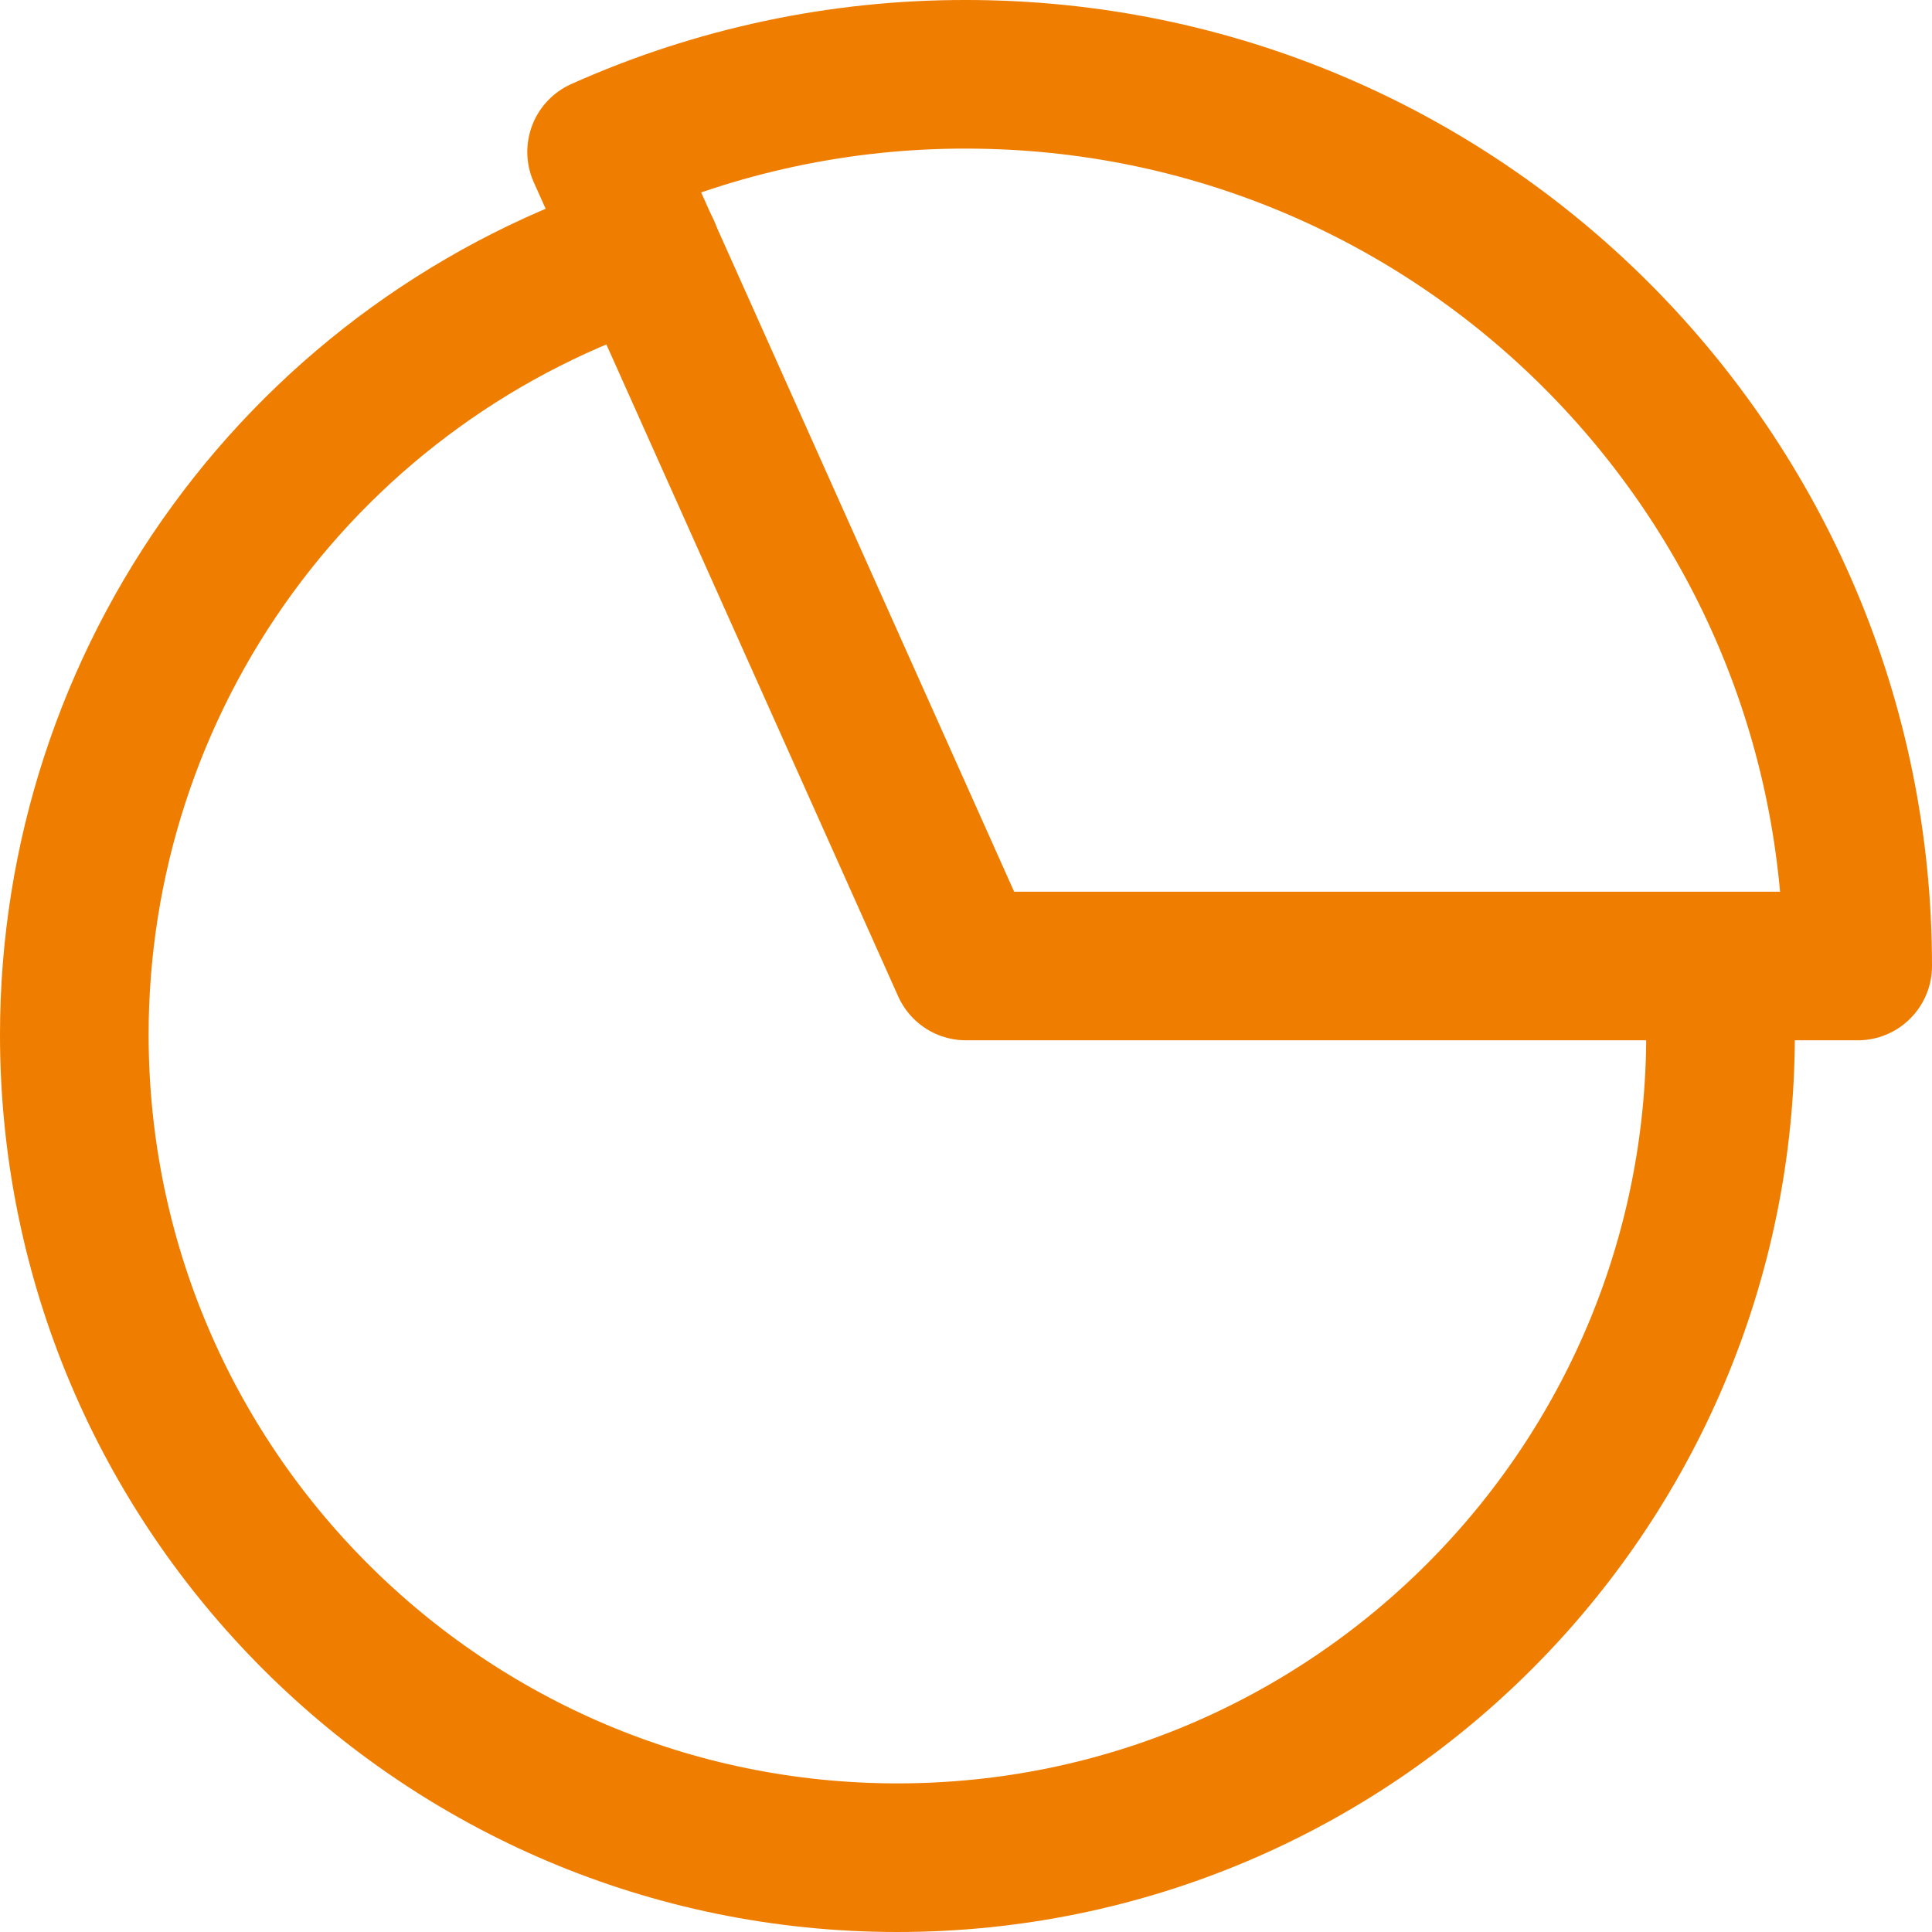 <svg width="26" height="26" viewBox="0 0 26 26" fill="none" xmlns="http://www.w3.org/2000/svg">
<path d="M23.116 13.003C23.141 13.306 23.154 13.613 23.154 13.923C23.154 20.038 18.192 25 12.077 25C5.962 25 1 20.038 1 13.923C1 11.576 1.745 9.29 3.128 7.394C4.51 5.498 6.459 4.09 8.693 3.372" stroke="#EF7D00" stroke-width="2" stroke-miterlimit="10" stroke-linecap="round"/>
<path d="M25 13C25 6.372 19.628 1 13 1C11.31 0.997 9.639 1.353 8.096 2.044L13 13L25 13Z" stroke="#EF7D00" stroke-width="2" stroke-linecap="round" stroke-linejoin="round"/>
</svg>

